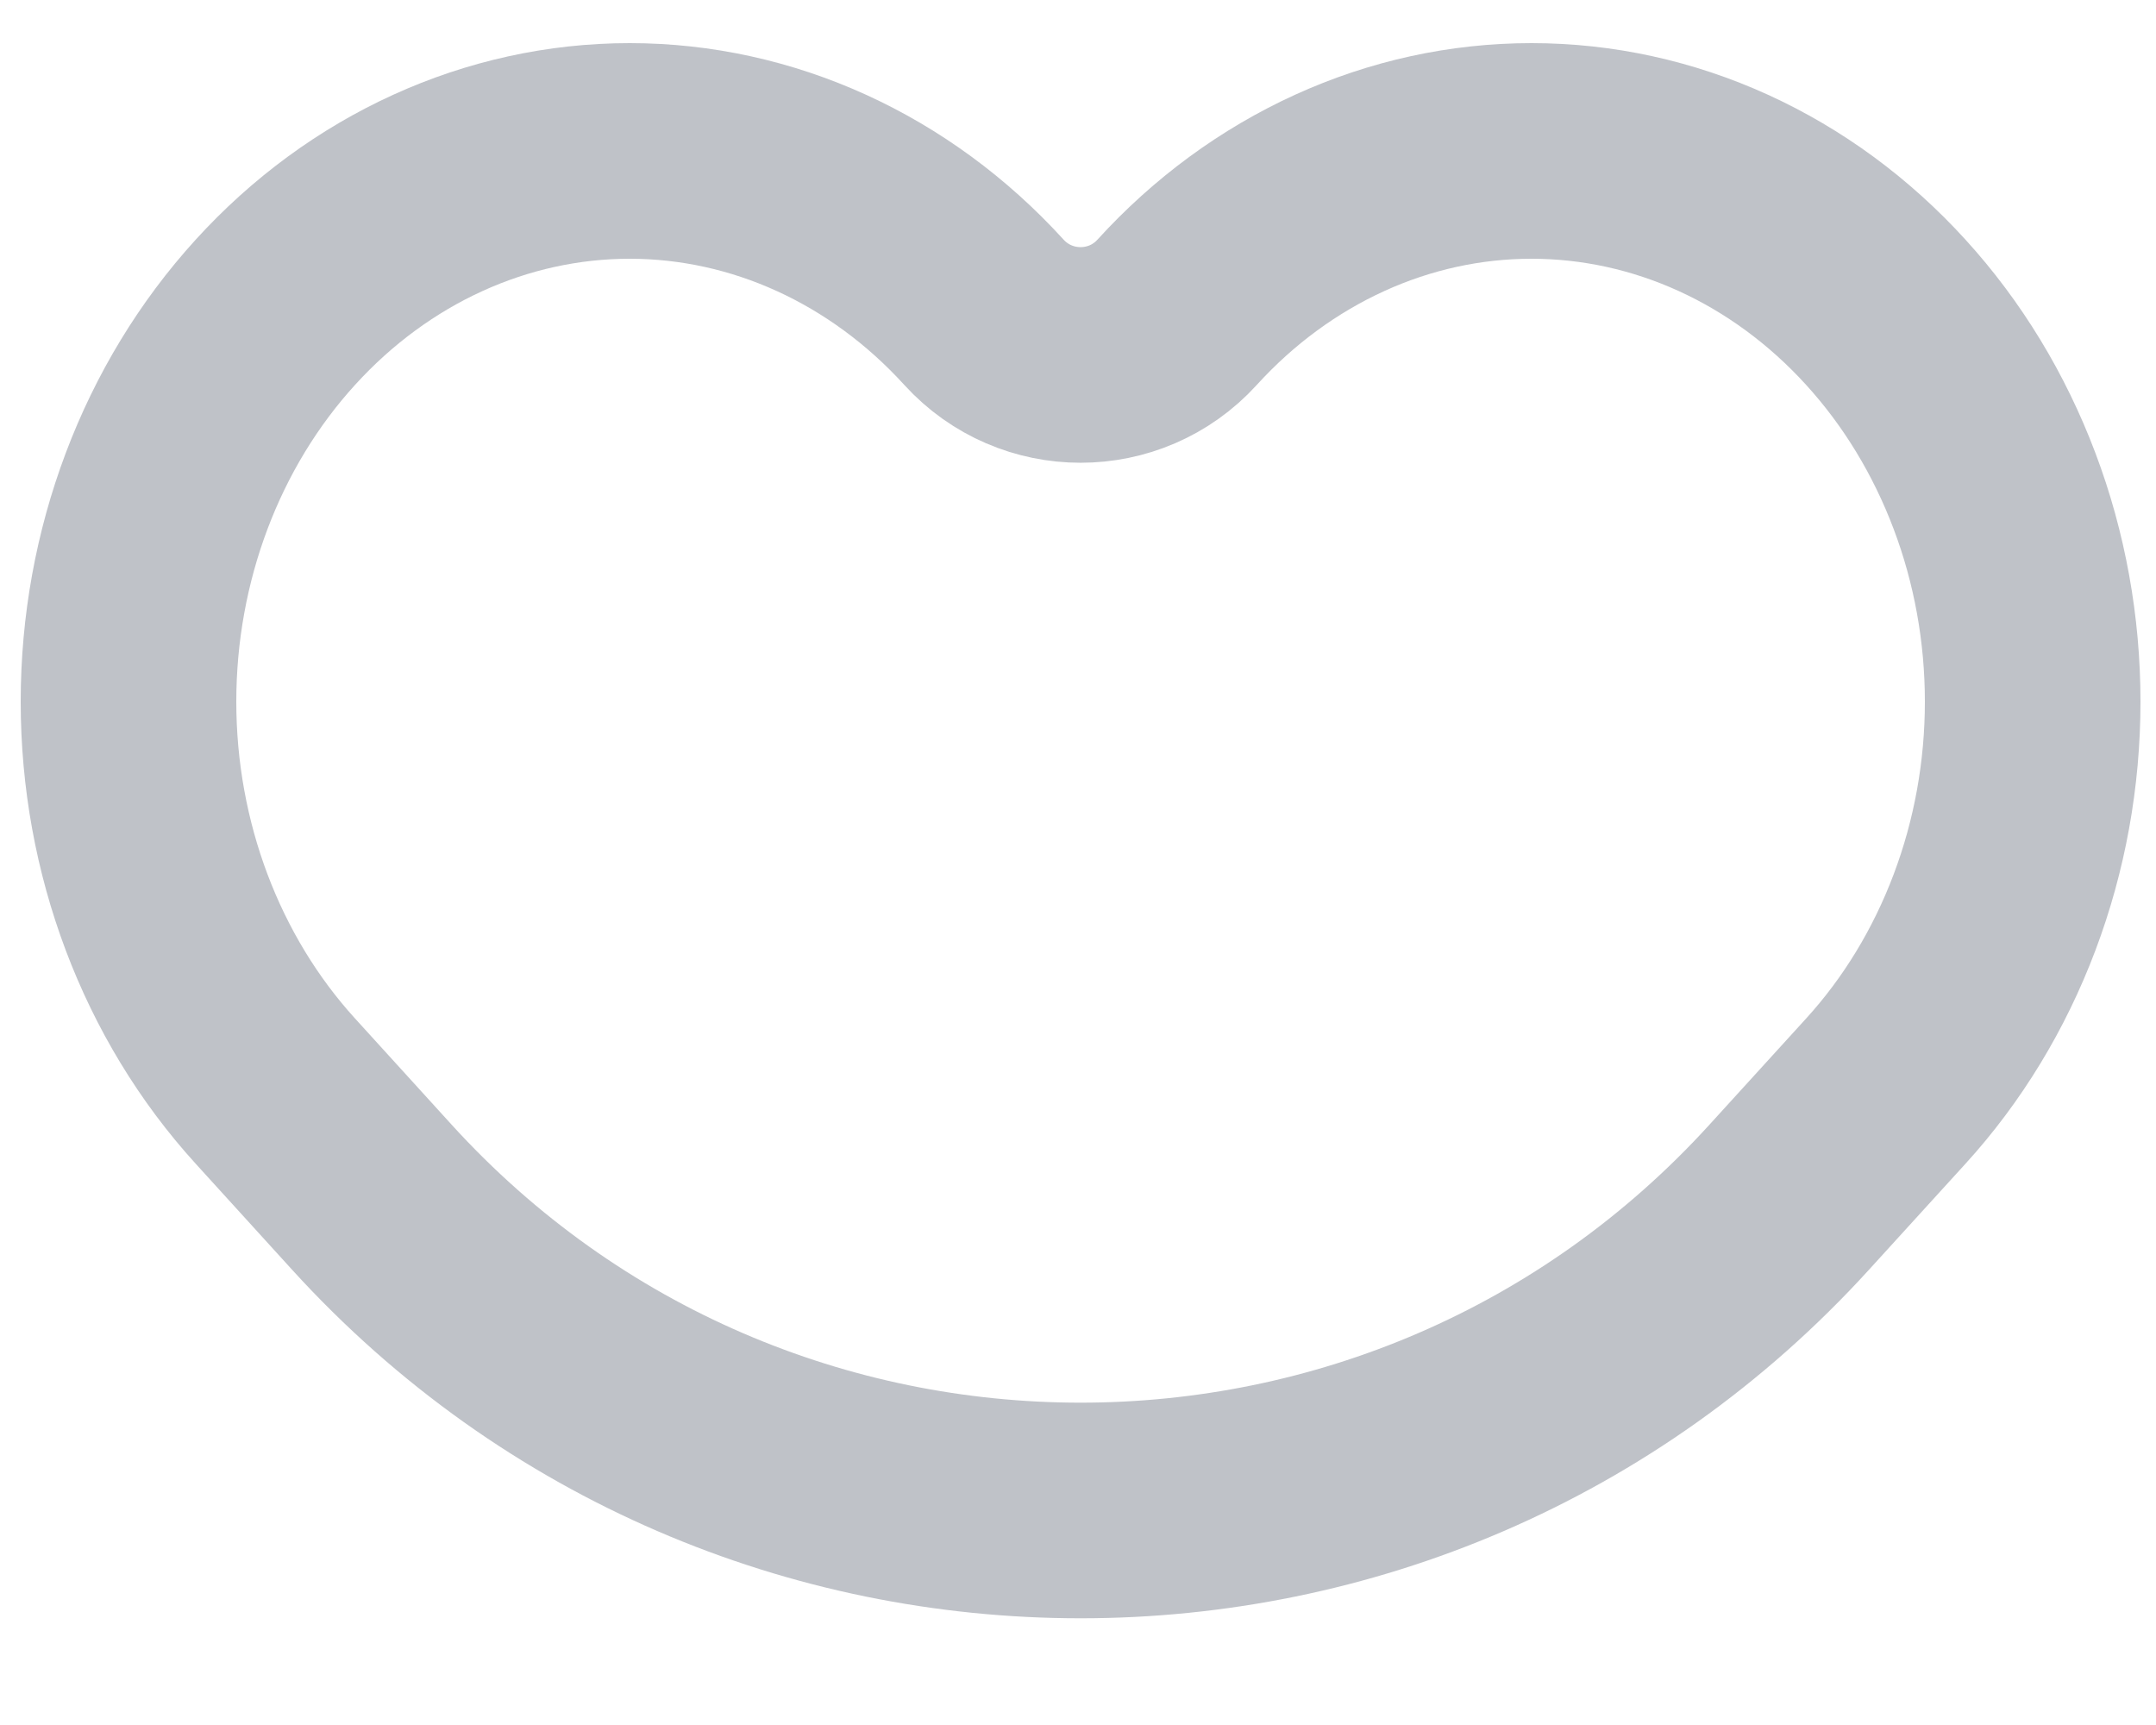 <svg width="20" height="16" viewBox="0 0 20 16" fill="none" xmlns="http://www.w3.org/2000/svg">
<path d="M17.494 2.897C17.062 2.422 16.55 2.046 15.986 1.789C15.422 1.532 14.817 1.4 14.207 1.4C13.596 1.4 12.992 1.532 12.428 1.789C11.864 2.046 11.351 2.422 10.919 2.897V2.897C10.439 3.424 9.609 3.424 9.128 2.897V2.897C8.256 1.939 7.074 1.4 5.841 1.4C4.608 1.4 3.425 1.939 2.554 2.897C1.682 3.854 1.192 5.154 1.192 6.508C1.192 7.863 1.682 9.162 2.554 10.12L3.449 11.104V11.104C6.976 14.979 13.072 14.979 16.598 11.104V11.104L17.494 10.12C17.926 9.646 18.268 9.083 18.502 8.463C18.736 7.843 18.856 7.179 18.856 6.508C18.856 5.838 18.736 5.173 18.502 4.554C18.268 3.934 17.926 3.371 17.494 2.897Z" stroke="#BFC2C8" stroke-width="2" stroke-linecap="round" stroke-linejoin="round"/>
</svg>
